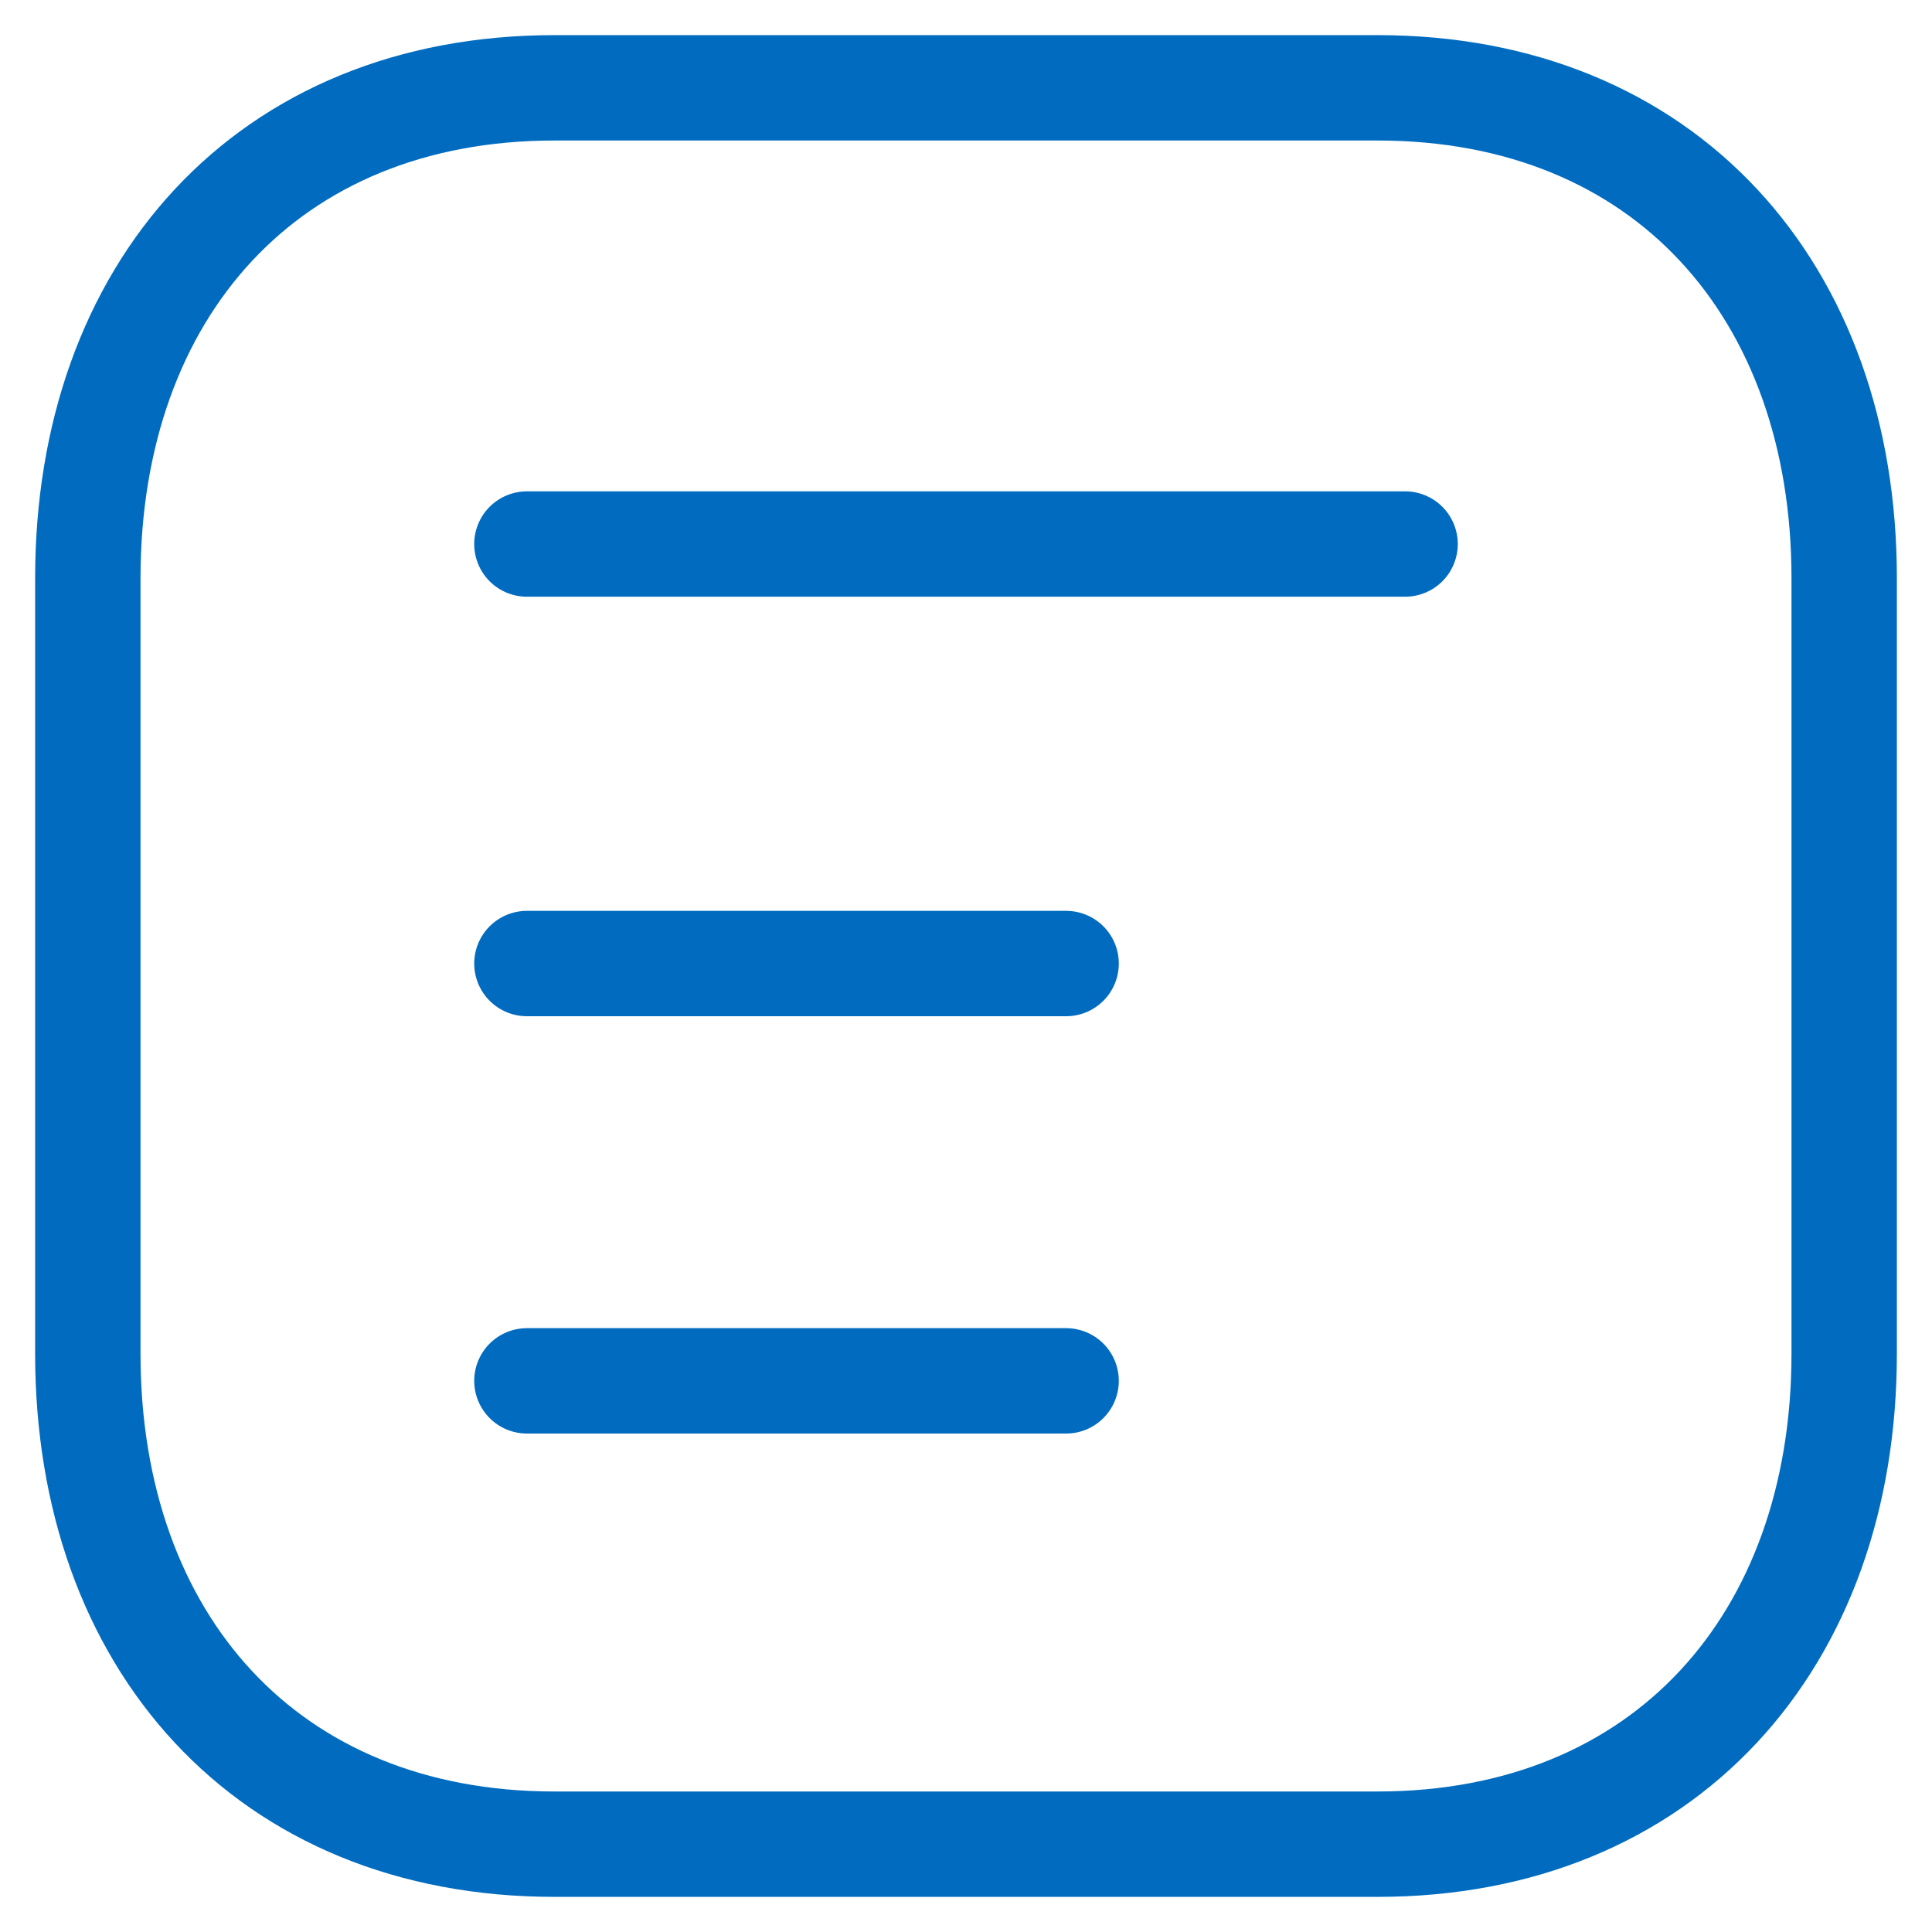 <svg width="22" height="22" viewBox="0 0 22 22" fill="none" xmlns="http://www.w3.org/2000/svg">
<path d="M16 6.195L6 6.195" stroke="#016CBF" stroke-width="1.2" stroke-linecap="round" stroke-linejoin="round"/>
<path d="M12.14 10.972L6 10.972" stroke="#016CBF" stroke-width="1.2" stroke-linecap="round" stroke-linejoin="round"/>
<path d="M12.14 15.724L6 15.724" stroke="#016CBF" stroke-width="1.2" stroke-linecap="round" stroke-linejoin="round"/>
<path fill-rule="evenodd" clip-rule="evenodd" d="M6.314 21L15.686 21C18.952 21 21 18.688 21 15.415L21 6.585C21 3.312 18.962 1 15.686 1L6.314 1C3.038 1 1 3.312 1 6.585L1 15.415C1 18.688 3.038 21 6.314 21Z" stroke="#016CBF" stroke-width="1.2" stroke-linecap="round" stroke-linejoin="round"/>
</svg>
